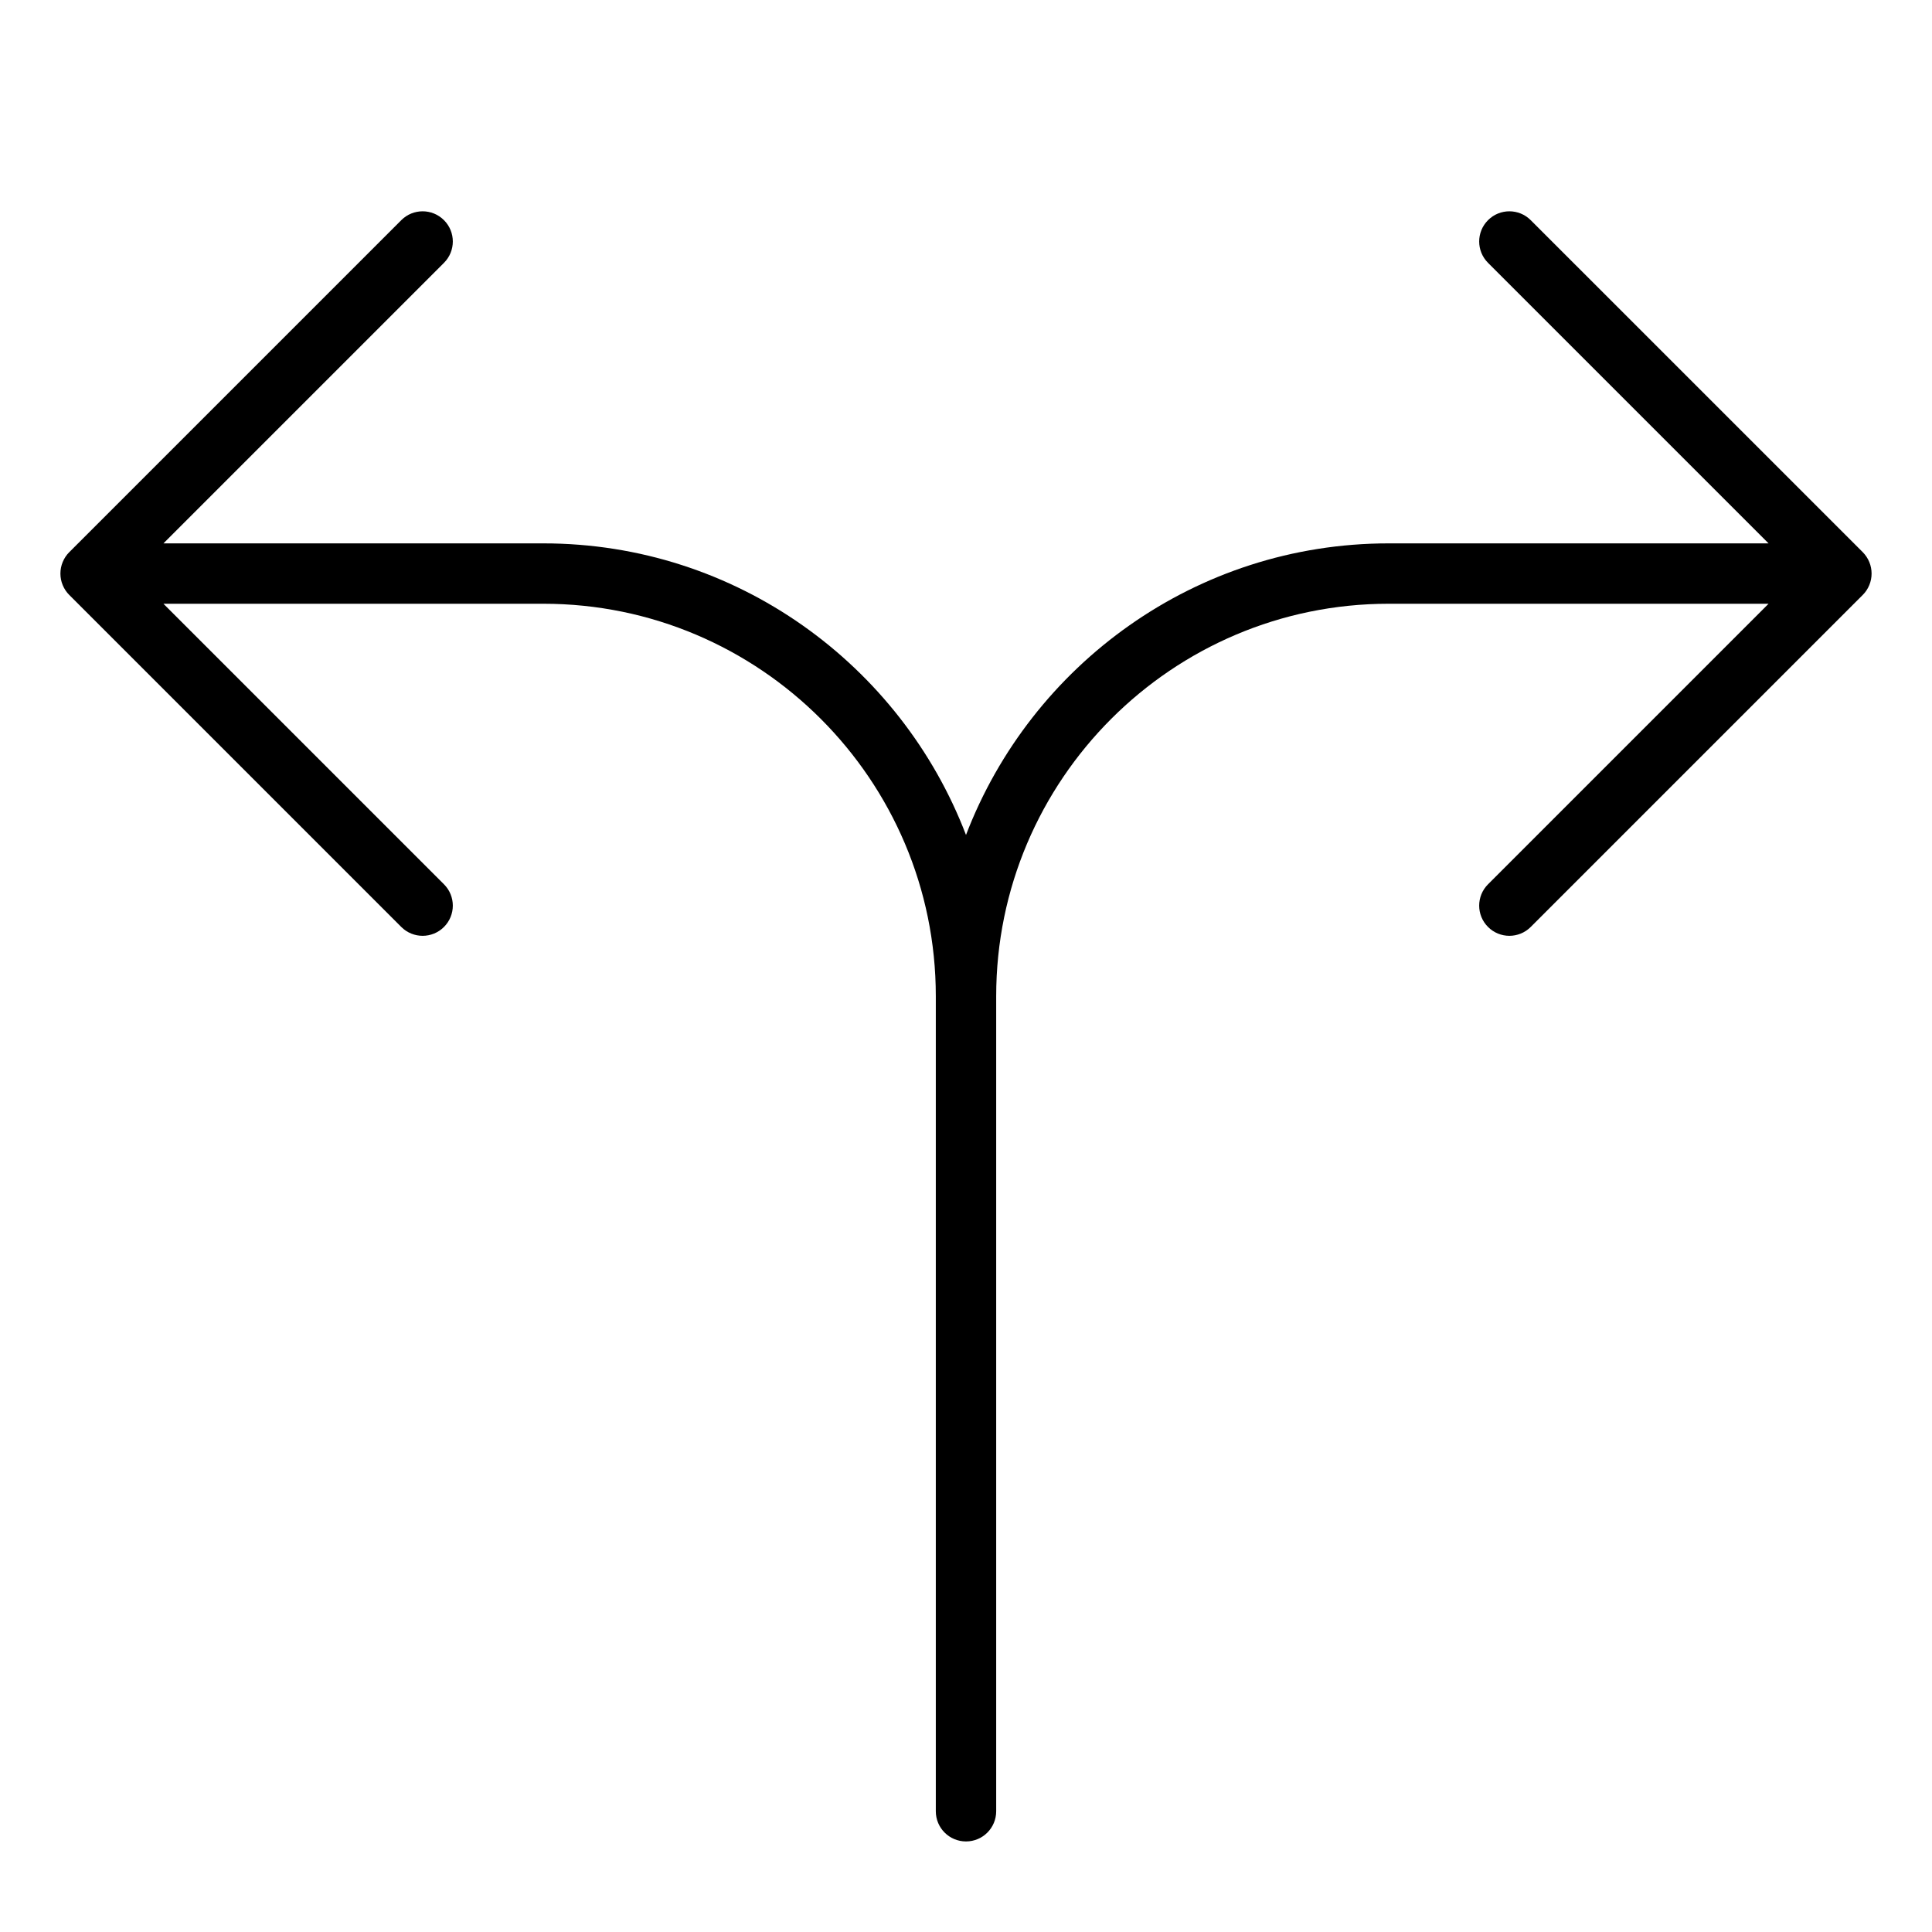 <?xml version="1.0" encoding="utf-8"?>
<!-- Generator: Adobe Illustrator 19.2.1, SVG Export Plug-In . SVG Version: 6.00 Build 0)  -->
<!DOCTYPE svg PUBLIC "-//W3C//DTD SVG 1.1//EN" "http://www.w3.org/Graphics/SVG/1.1/DTD/svg11.dtd">
<svg version="1.1" id="Layer_1" xmlns="http://www.w3.org/2000/svg" xmlns:xlink="http://www.w3.org/1999/xlink" x="0px" y="0px"
	 width="64px" height="64px" viewBox="0 0 64 64" enable-background="new 0 0 64 64" xml:space="preserve">
<path d="M61.923,18.618c-0.051-0.123-0.125-0.234-0.217-0.327L50.707,7.293c-0.391-0.391-1.023-0.391-1.414,0s-0.391,1.023,0,1.414
	L58.586,18H46c-6.388,0-11.841,4.021-14,9.659C29.841,22.021,24.388,18,18,18H5.414l9.293-9.293c0.391-0.391,0.391-1.023,0-1.414
	s-1.023-0.391-1.414,0L2.294,18.292c-0.093,0.092-0.166,0.203-0.217,0.326c-0.101,0.244-0.101,0.52,0,0.764
	c0.051,0.123,0.124,0.234,0.217,0.326l10.999,10.999C13.488,30.902,13.744,31,14,31s0.512-0.098,0.707-0.293
	c0.391-0.391,0.391-1.023,0-1.414L5.414,20H18c7.168,0,13,5.832,13,13v14v13c0,0.553,0.447,1,1,1s1-0.447,1-1V47V33
	c0-7.168,5.832-13,13-13h12.586l-9.293,9.293c-0.391,0.391-0.391,1.023,0,1.414C49.488,30.902,49.744,31,50,31
	s0.512-0.098,0.707-0.293l10.999-10.999c0.093-0.092,0.166-0.203,0.217-0.326C62.024,19.138,62.024,18.862,61.923,18.618z"/>
</svg>
